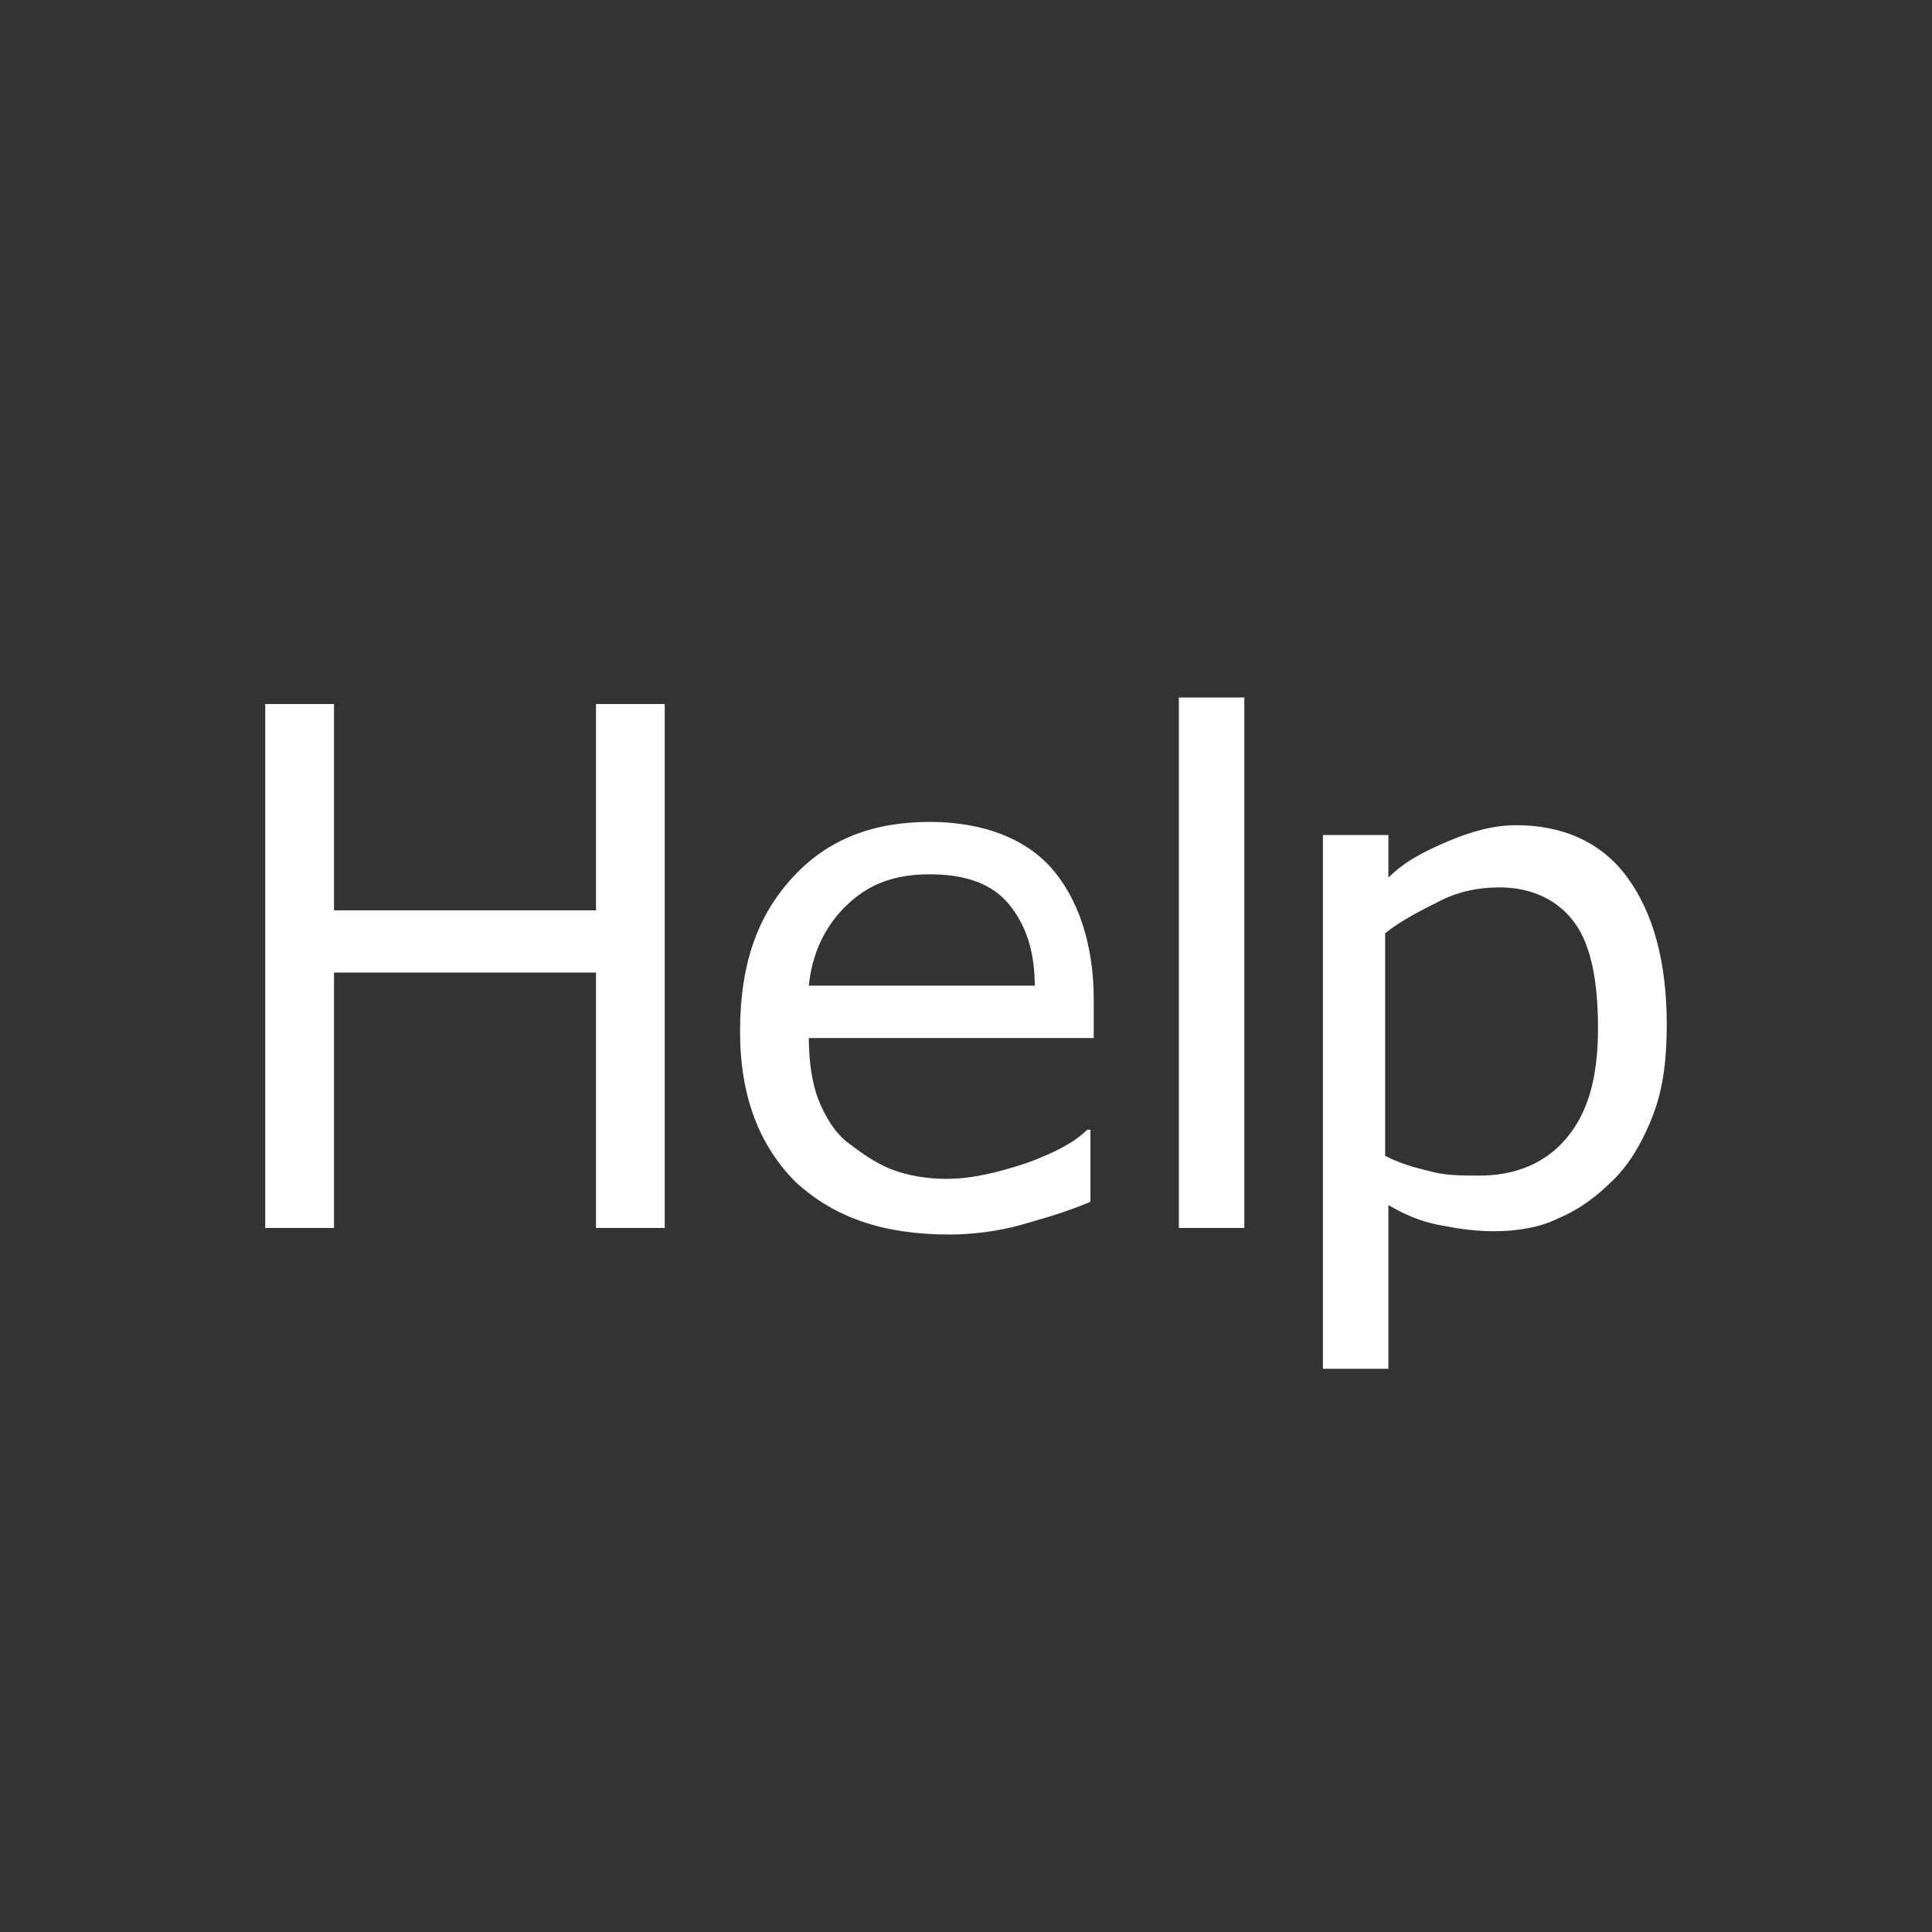 <?xml version="1.0" encoding="utf-8"?>
<!-- Generator: Adobe Illustrator 21.1.0, SVG Export Plug-In . SVG Version: 6.00 Build 0)  -->
<svg version="1.1" id="Layer_1" xmlns="http://www.w3.org/2000/svg" xmlns:xlink="http://www.w3.org/1999/xlink" x="0px" y="0px"
	 viewBox="0 0 59 59" style="enable-background:new 0 0 59 59;" xml:space="preserve">
<rect x="0" y="0" width="59" height="59" fill="#333333" stroke="none"/>
<style type="text/css">
	.st0{fill:#FFFFFF;}
</style>
<g>
	<path class="st0" d="M20.4,37.5h-2.2v-7.8h-8v7.8H8.1v-16h2.1v6.3h8v-6.3h2.1v16H20.4z"/>
	<path class="st0" d="M33.5,31.7h-8.8c0,0.7,0.1,1.4,0.3,1.9c0.2,0.5,0.5,1,0.9,1.3s0.8,0.6,1.3,0.8s1.1,0.3,1.7,0.3
		c0.8,0,1.6-0.2,2.5-0.5c0.8-0.3,1.4-0.6,1.8-1h0.1v2.2c-0.7,0.3-1.4,0.5-2.1,0.7s-1.5,0.3-2.2,0.3c-2,0-3.5-0.5-4.7-1.6
		c-1.1-1.1-1.7-2.6-1.7-4.6s0.5-3.5,1.6-4.7c1.1-1.2,2.5-1.7,4.2-1.7c1.6,0,2.9,0.5,3.7,1.4c0.8,0.9,1.3,2.3,1.3,4v1.2
		C33.4,31.7,33.5,31.7,33.5,31.7z M31.6,30.1c0-1.1-0.3-1.9-0.8-2.5s-1.3-0.9-2.4-0.9s-1.9,0.3-2.6,1c-0.6,0.6-1,1.4-1.1,2.4H31.6z"
		/>
	<path class="st0" d="M38,37.5h-2V21.3h2V37.5z"/>
	<path class="st0" d="M50.9,31.3c0,1-0.1,1.9-0.4,2.7c-0.3,0.8-0.7,1.5-1.2,2s-1,0.9-1.7,1.2c-0.6,0.3-1.3,0.4-2,0.4
		c-0.6,0-1.2-0.1-1.7-0.2c-0.5-0.1-1-0.3-1.5-0.6v5h-2V25.5h2v1.3c0.5-0.5,1.1-0.8,1.8-1.1c0.7-0.3,1.4-0.5,2.1-0.5
		c1.4,0,2.6,0.5,3.4,1.6S50.9,29.4,50.9,31.3z M48.8,31.4c0-1.4-0.2-2.5-0.7-3.2s-1.3-1.1-2.3-1.1c-0.6,0-1.2,0.1-1.8,0.4
		s-1.2,0.6-1.7,1v6.8c0.6,0.3,1.1,0.4,1.5,0.5s0.9,0.1,1.4,0.1c1.1,0,2-0.4,2.6-1.1C48.5,34,48.8,32.9,48.8,31.4z"/>
</g>
</svg>
